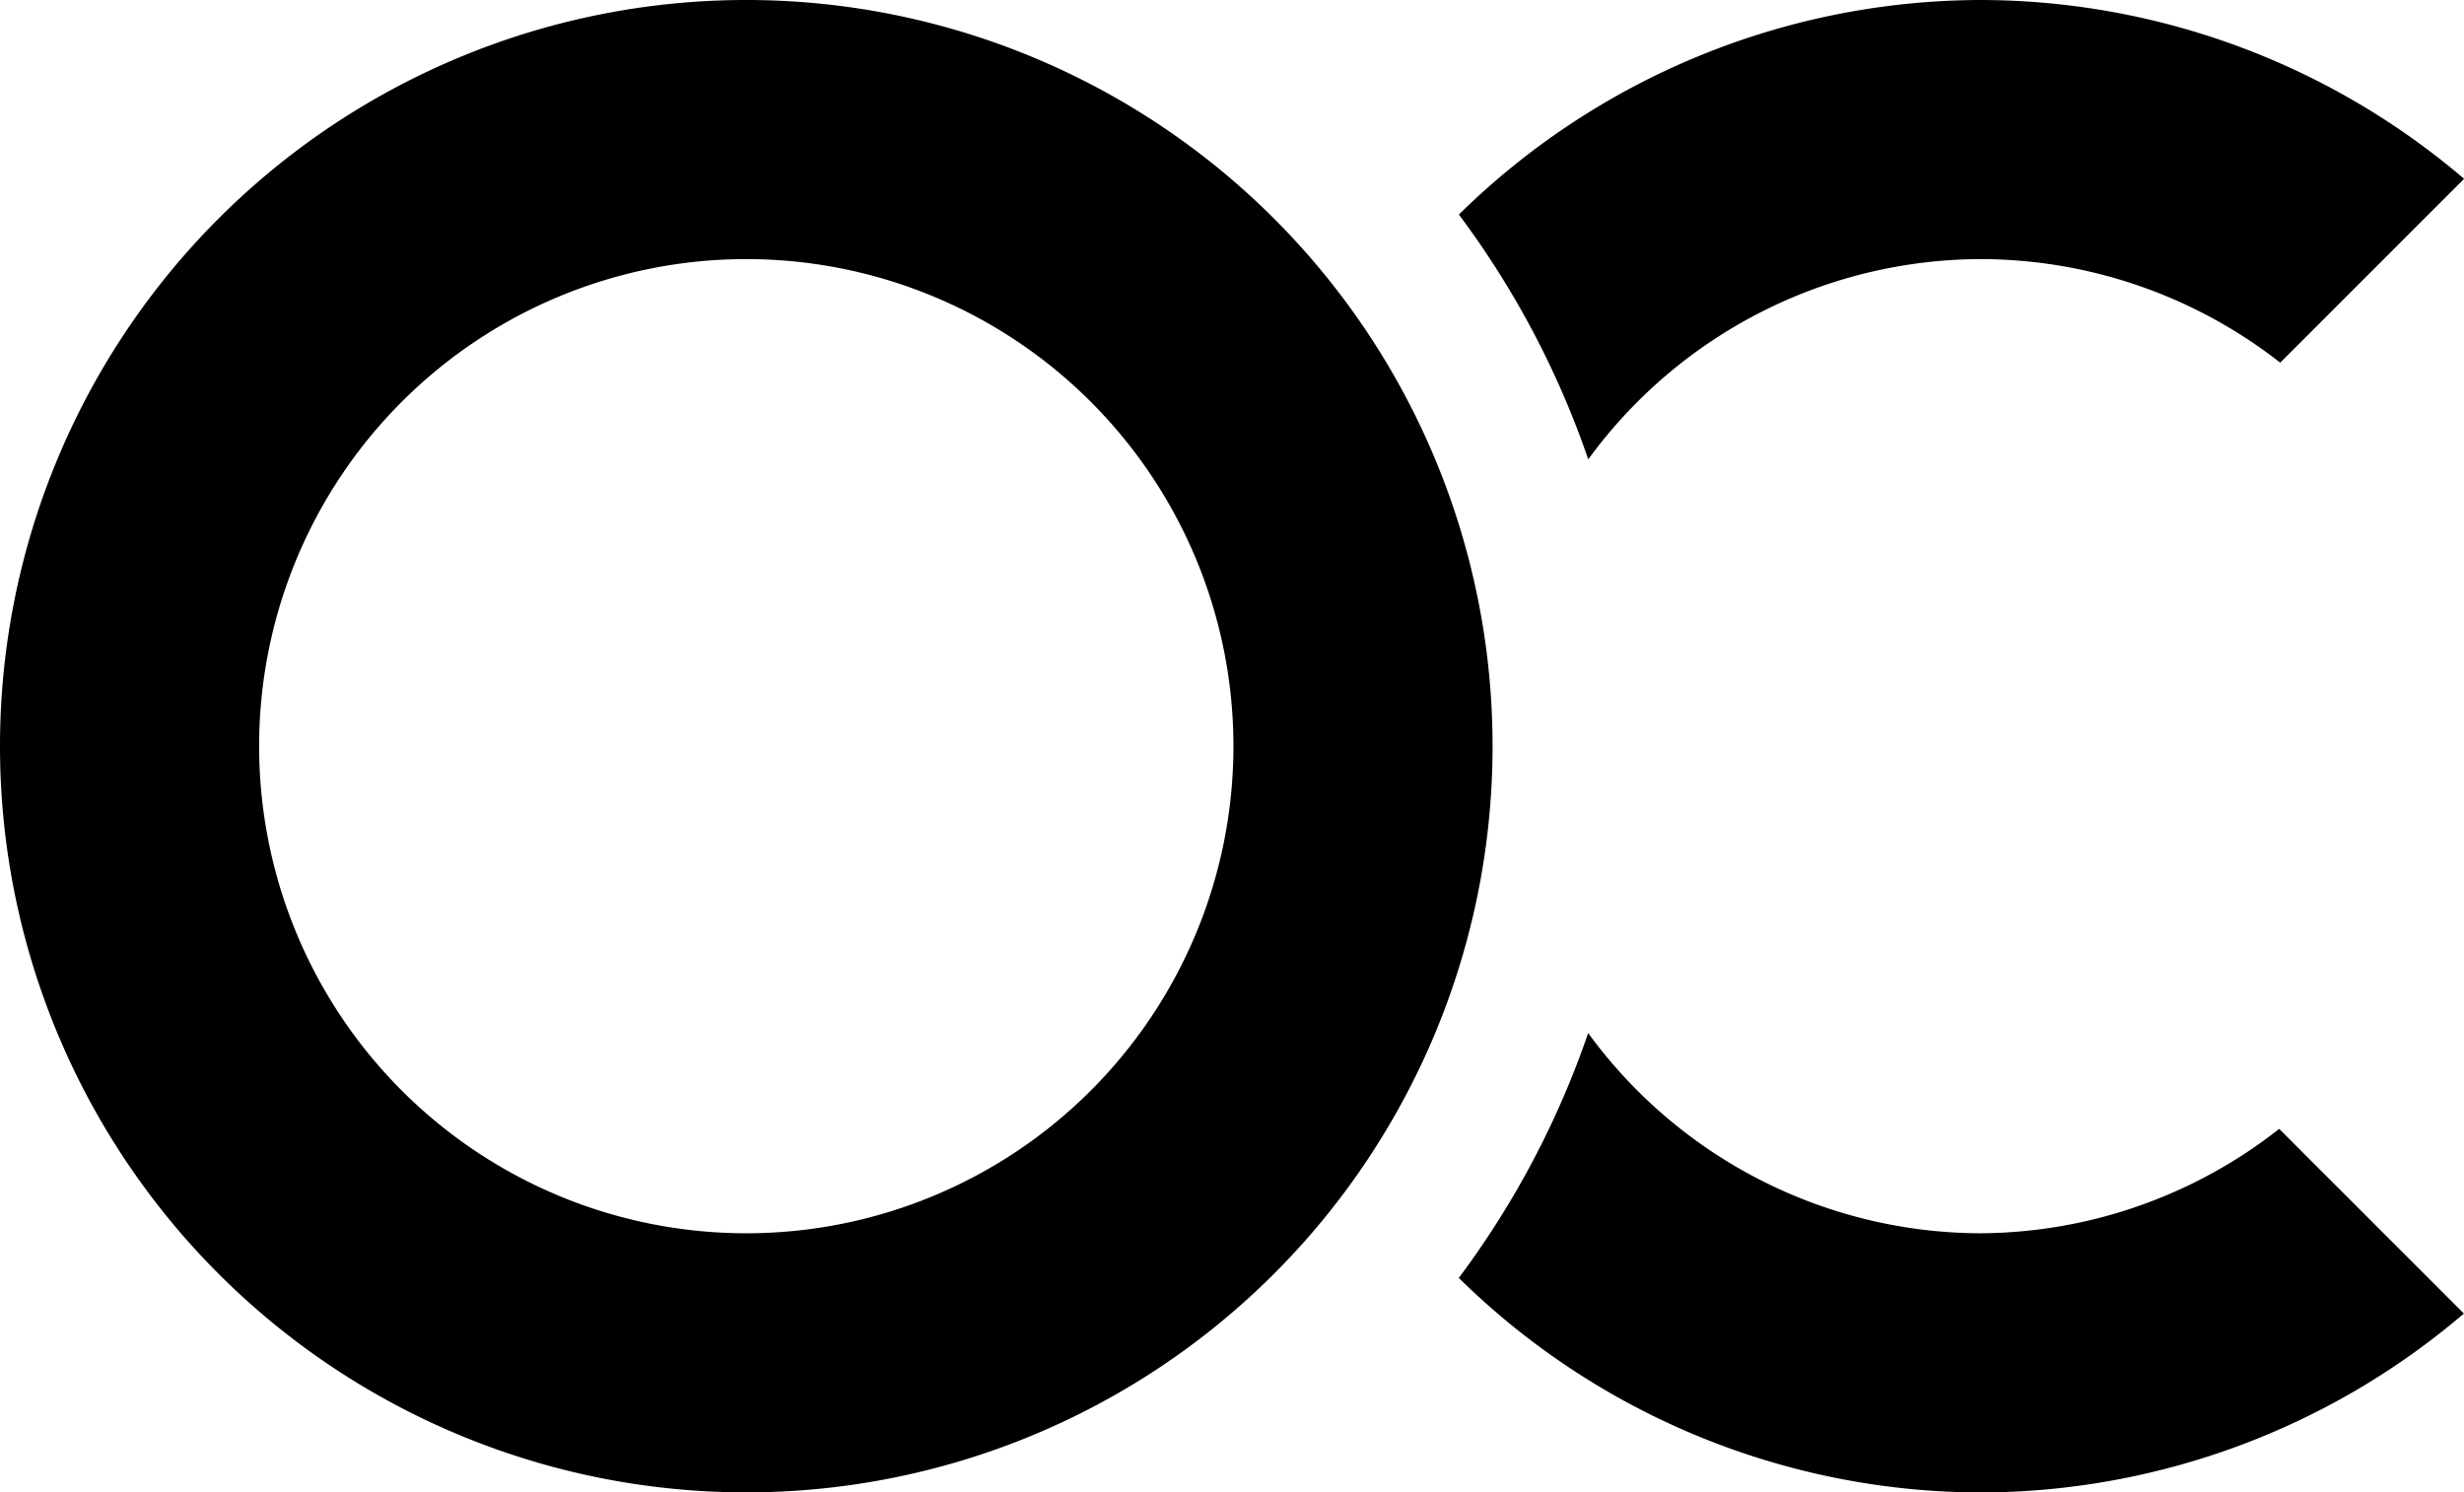 <?xml version="1.0" encoding="UTF-8" standalone="no"?>
<!-- Created with Inkscape (http://www.inkscape.org/) -->

<svg
   width="24"
   height="14.538"
   viewBox="0 0 24 14.538"
   version="1.1"
   id="svg1"
   xml:space="preserve"
   xmlns="http://www.w3.org/2000/svg"
   xmlns:svg="http://www.w3.org/2000/svg"><defs
     id="defs1" /><path
     id="path30"
     style="fill:#000000;fill-rule:evenodd;stroke-width:0.101"
     d="M 7.269,1.2726119e-7 A 7.269,7.269 0 0 0 0,7.269 7.269,7.269 0 0 0 7.269,14.538 7.269,7.269 0 0 0 14.538,7.269 7.269,7.269 0 0 0 7.269,1.2726119e-7 Z m 12.015,0 A 7.269,7.269 0 0 0 14.21,2.09 a 8.682,8.682 0 0 1 1.26,2.385 4.745,4.745 0 0 1 3.814,-1.951 4.745,4.745 0 0 1 2.926,1.009 l 1.791,-1.791 A 7.269,7.269 0 0 0 19.284,1.2726119e-7 Z M 7.269,2.524 A 4.745,4.745 0 0 1 12.014,7.269 4.745,4.745 0 0 1 7.269,12.014 4.745,4.745 0 0 1 2.524,7.269 4.745,4.745 0 0 1 7.269,2.524 Z m 8.2,7.54 a 8.682,8.682 0 0 1 -1.26,2.385 7.269,7.269 0 0 0 5.074,2.09 7.269,7.269 0 0 0 4.716,-1.743 l -1.799,-1.799 a 4.745,4.745 0 0 1 -2.917,1.017 4.745,4.745 0 0 1 -3.814,-1.951 z" /></svg>
